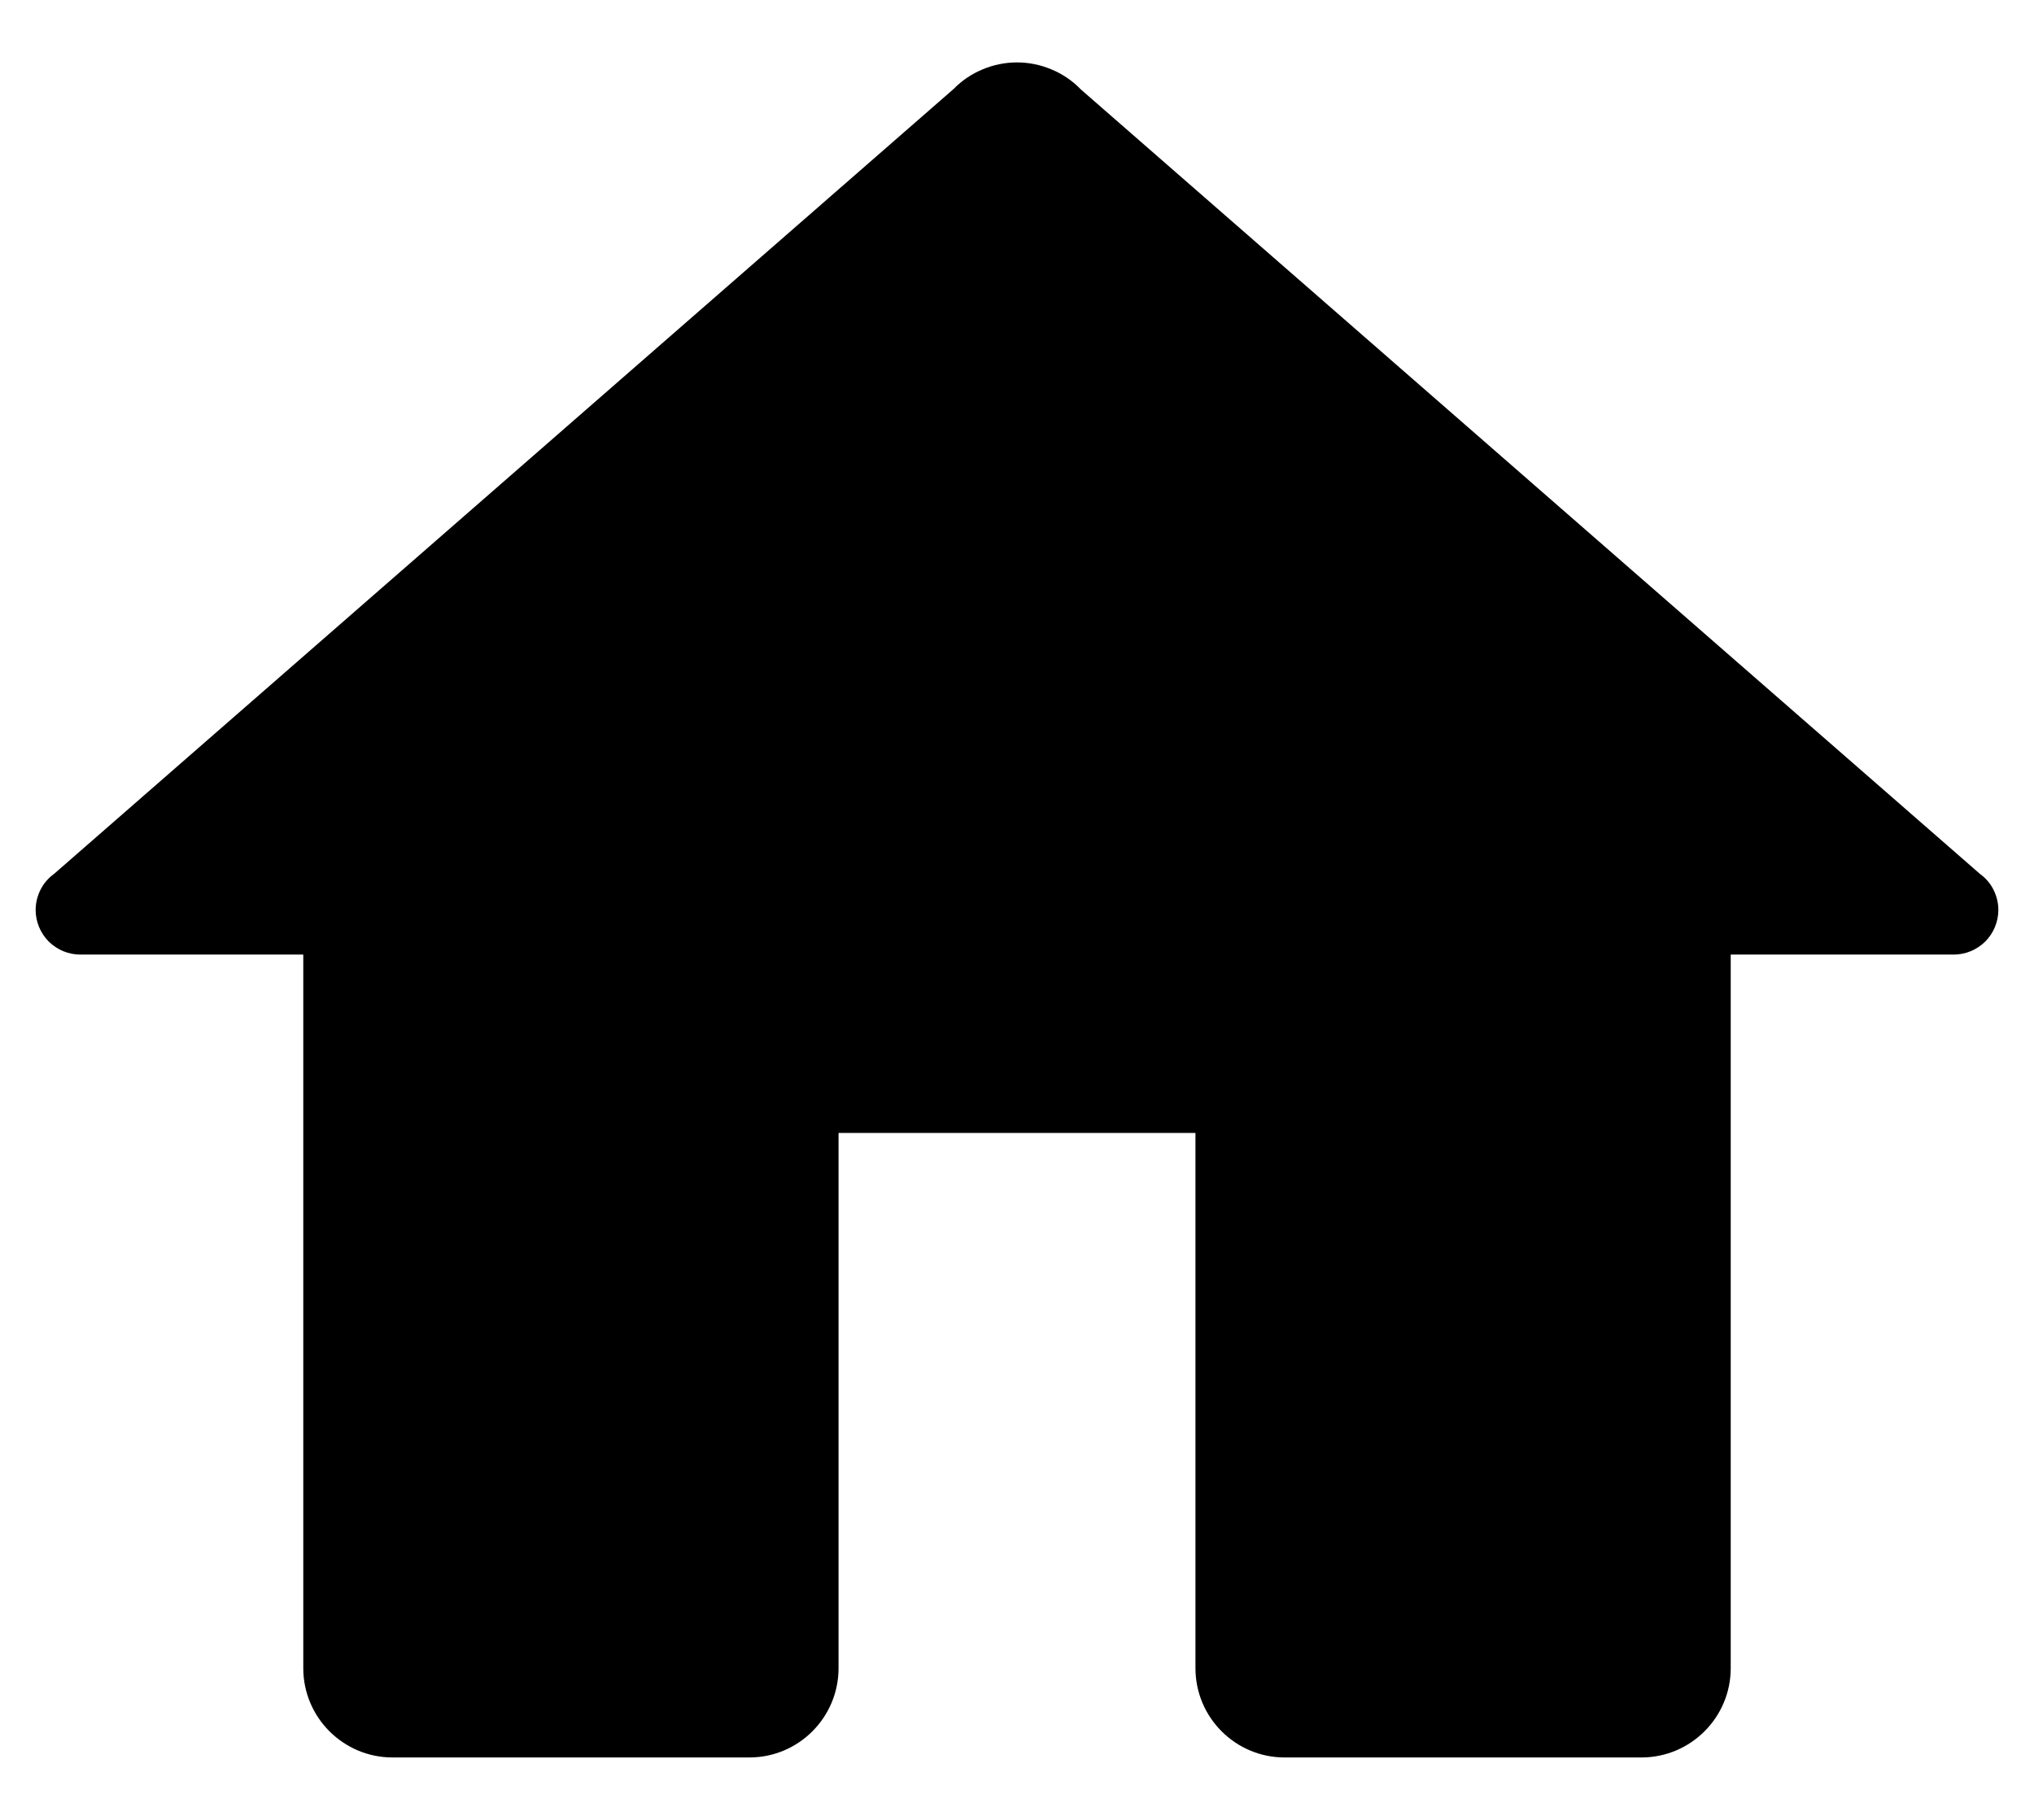 <svg width="19" height="17" viewBox="0 0 19 17" fill="none" xmlns="http://www.w3.org/2000/svg">
<path d="M9.5 0.583C9.39 0.583 9.281 0.605 9.179 0.648C9.077 0.69 8.985 0.752 8.908 0.831L0.503 8.165C0.45 8.203 0.407 8.254 0.378 8.312C0.349 8.37 0.333 8.435 0.333 8.5C0.333 8.61 0.377 8.716 0.455 8.795C0.534 8.873 0.64 8.917 0.75 8.917H2.833V15.583C2.833 16.043 3.207 16.417 3.667 16.417H7C7.46 16.417 7.833 16.043 7.833 15.583V10.583H11.167V15.583C11.167 16.043 11.54 16.417 12 16.417H15.333C15.793 16.417 16.167 16.043 16.167 15.583V8.917H18.25C18.36 8.917 18.466 8.873 18.545 8.795C18.623 8.716 18.667 8.61 18.667 8.5C18.667 8.435 18.651 8.37 18.622 8.312C18.593 8.254 18.55 8.203 18.497 8.165L10.097 0.836C10.096 0.834 10.094 0.832 10.092 0.831C10.015 0.752 9.923 0.69 9.821 0.648C9.719 0.605 9.61 0.583 9.5 0.583Z" fill="currentColor"/>
</svg>

